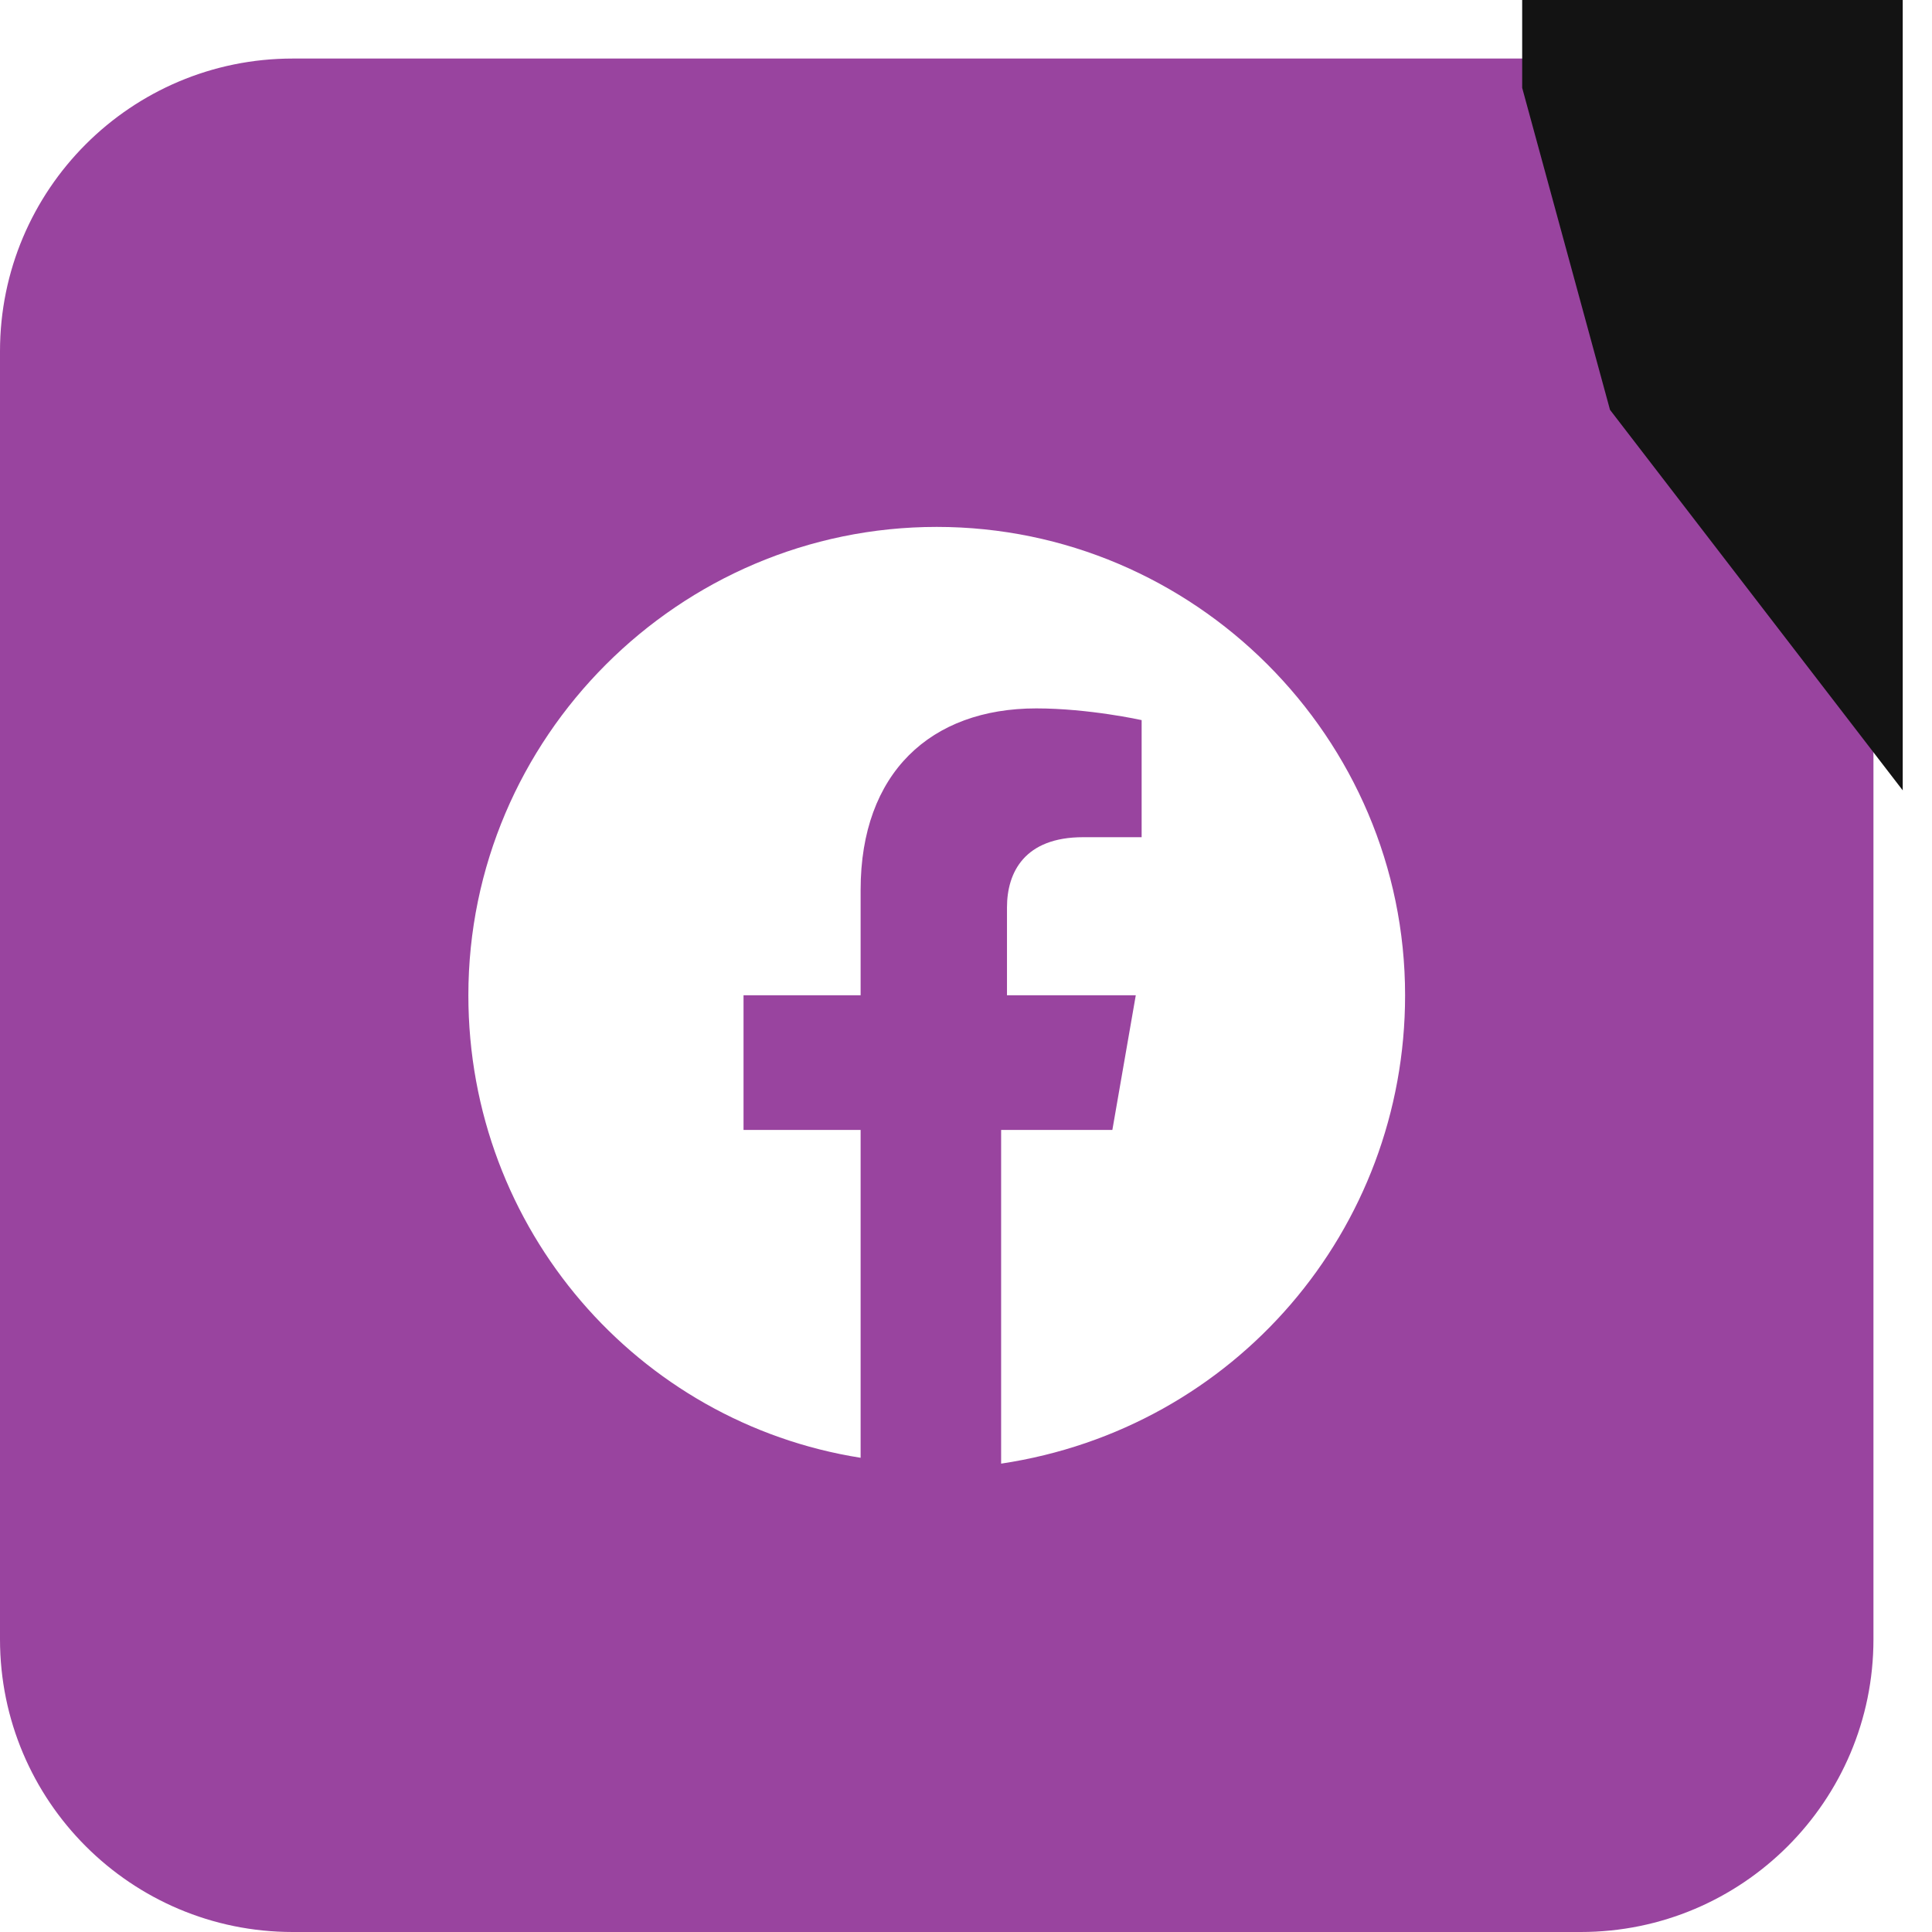 <svg width="33" height="33" viewBox="0 0 33 33" fill="none" xmlns="http://www.w3.org/2000/svg">
<g id="icon">
<path id="facebook" fill-rule="evenodd" clip-rule="evenodd" d="M0 6C0 3.239 2.239 1 5 1H27C29.761 1 32 3.239 32 6V28C32 30.761 29.761 33 27 33H5C2.239 33 0 30.761 0 28V6ZM16 9C20.4 9 24 12.6 24 17C24 21 21.1 24.4 17.1 25V19.3H19L19.4 17H17.2V15.5C17.2 14.9 17.5 14.3 18.5 14.3H19.5V12.3C19.5 12.3 18.6 12.1 17.7 12.1C15.9 12.1 14.7 13.2 14.7 15.2V17H12.7V19.3H14.7V24.9C10.9 24.3 8 21 8 17C8 12.6 11.6 9 16 9Z" fill="#99449F"/>
<path id="Vector " d="M27.5 7L26 1.5V0H32.5V13.5L27.5 7Z" fill="#131313"/>
</g>
</svg>
